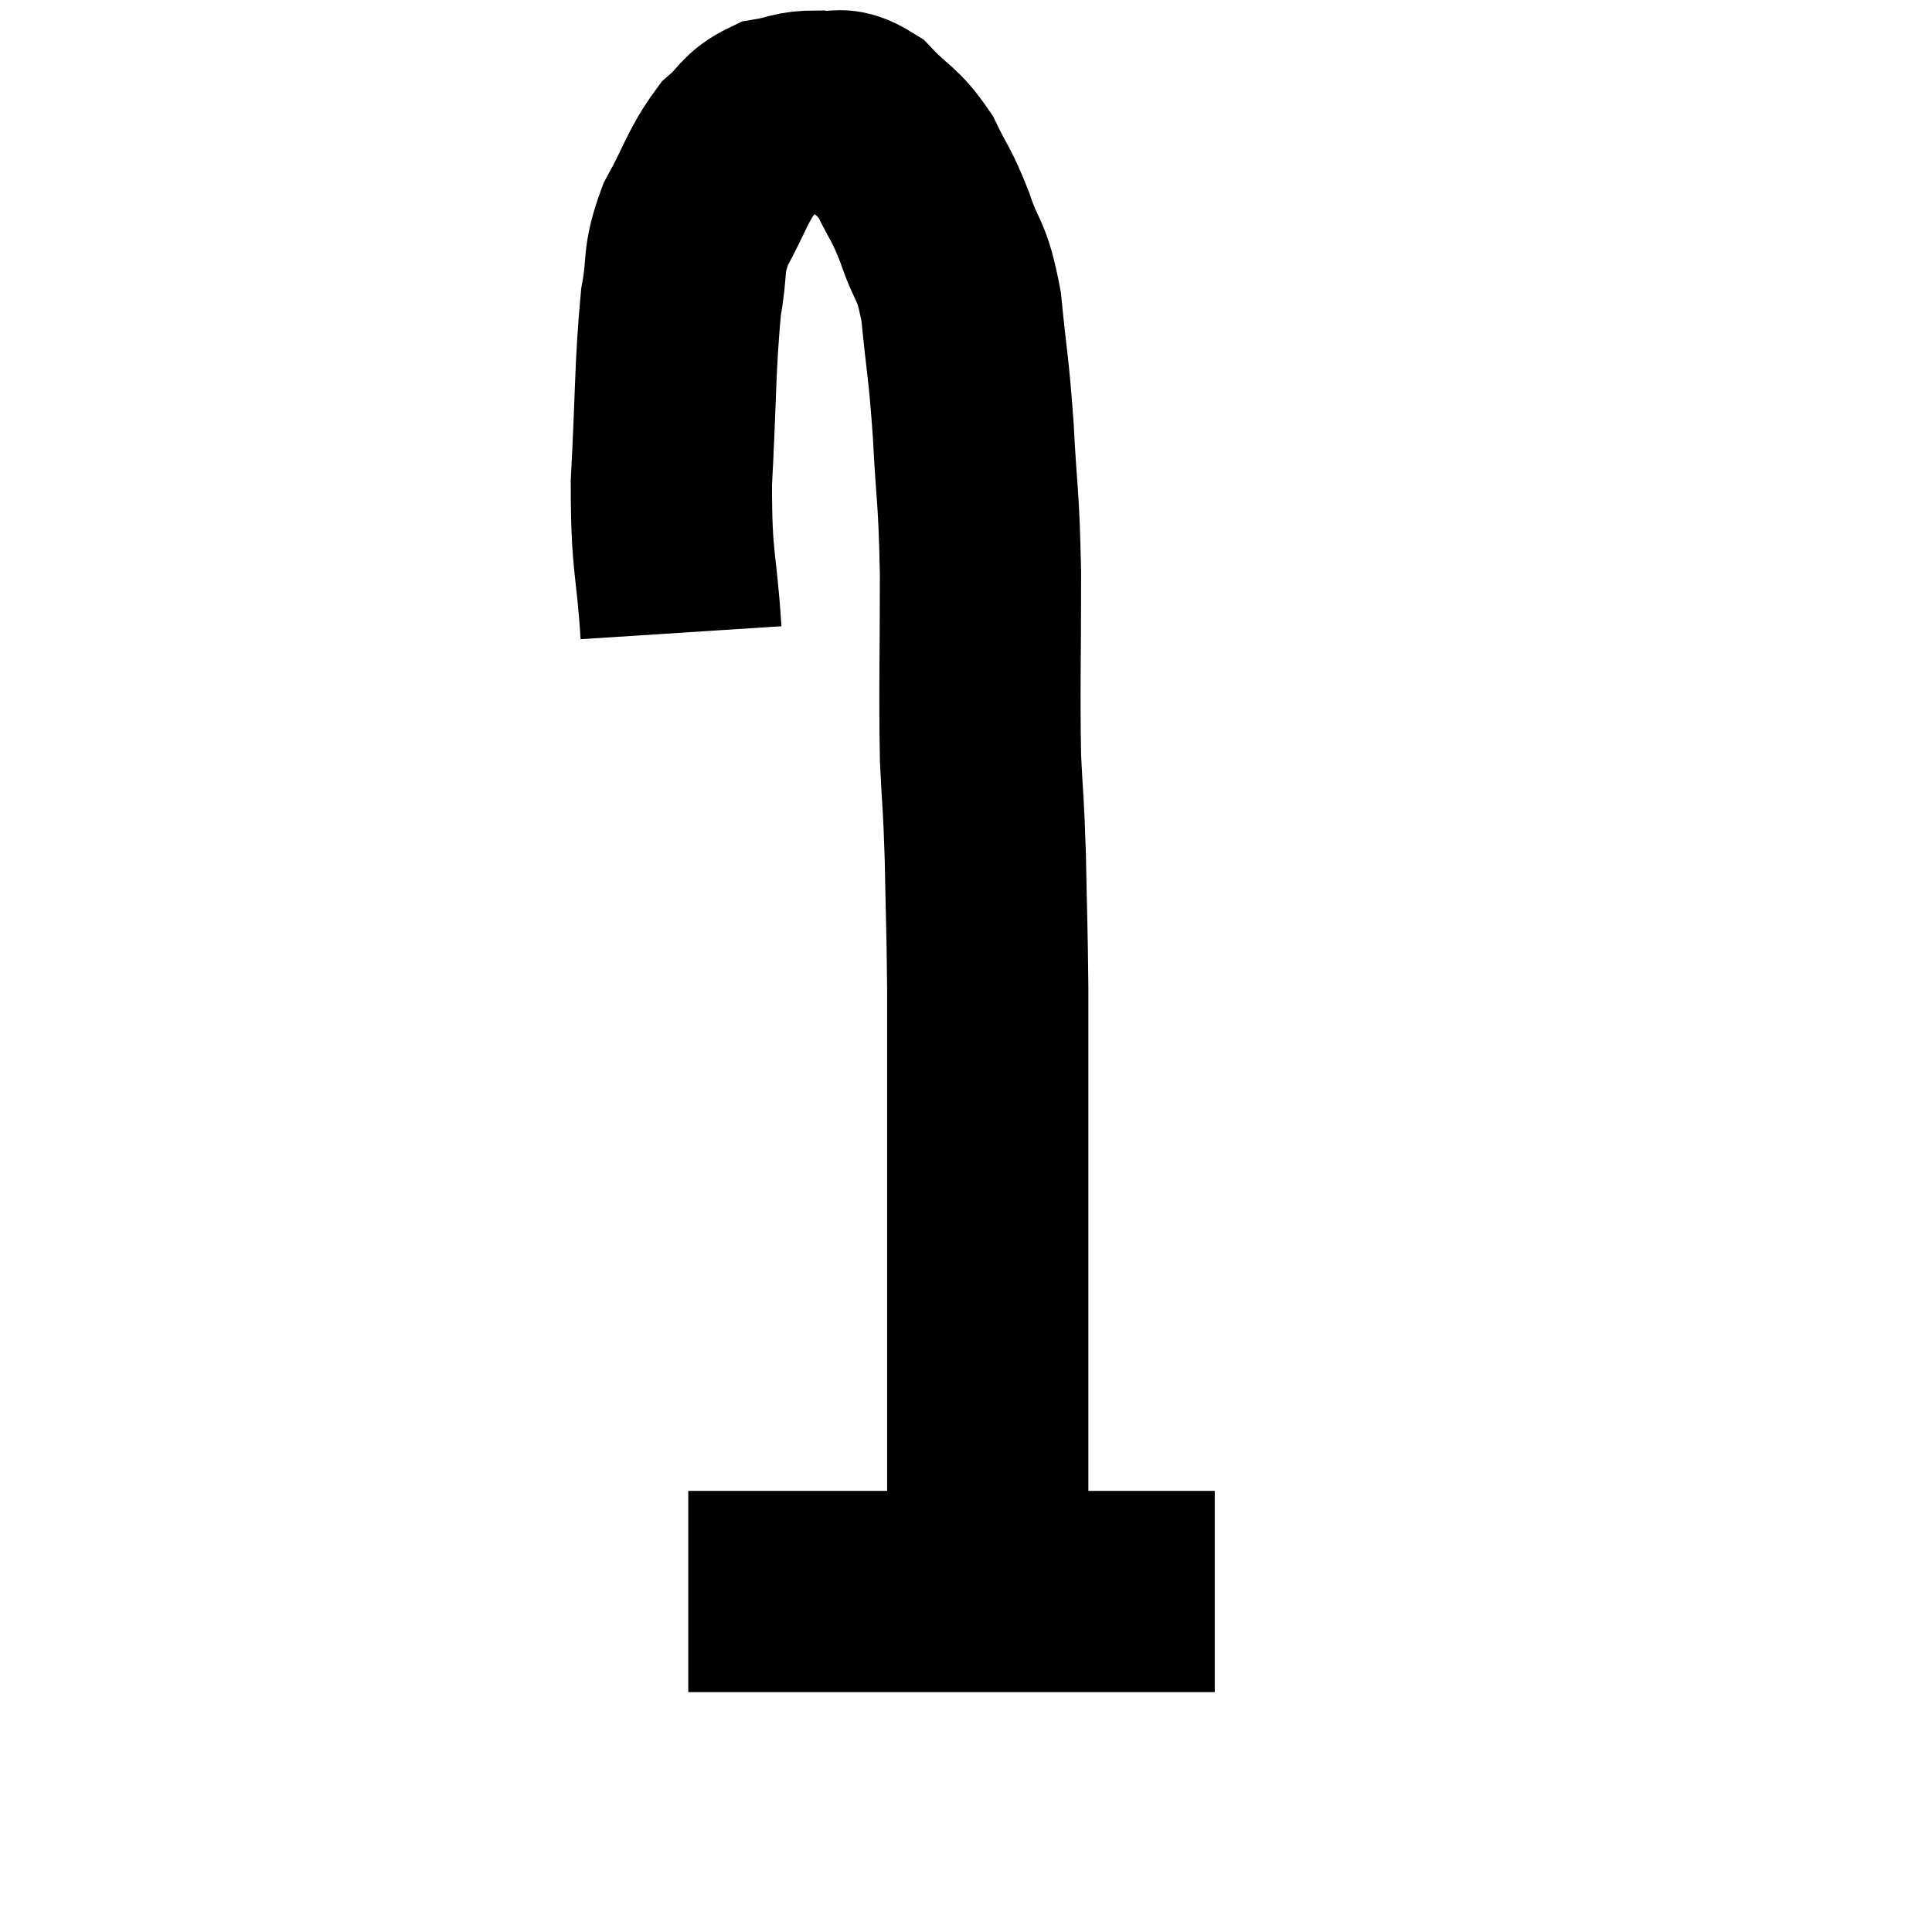 <svg width="48" height="48" viewBox="0 0 48 48" xmlns="http://www.w3.org/2000/svg"><path d="M 16.92 15.72 C 16.8 13.86, 16.68 14.055, 16.68 12 C 16.8 9.75, 16.77 9.105, 16.92 7.5 C 17.1 6.54, 16.935 6.525, 17.28 5.58 C 17.79 4.65, 17.82 4.38, 18.3 3.72 C 18.75 3.33, 18.705 3.18, 19.2 2.94 C 19.74 2.85, 19.74 2.76, 20.28 2.76 C 20.82 2.85, 20.805 2.595, 21.36 2.94 C 21.93 3.54, 22.035 3.465, 22.5 4.14 C 22.86 4.89, 22.875 4.77, 23.22 5.64 C 23.55 6.63, 23.64 6.36, 23.88 7.62 C 24.03 9.15, 24.06 9.03, 24.18 10.68 C 24.27 12.45, 24.315 12.18, 24.36 14.22 C 24.36 16.53, 24.33 17.07, 24.36 18.84 C 24.42 20.07, 24.435 19.875, 24.48 21.3 C 24.51 22.92, 24.525 23.01, 24.54 24.54 C 24.54 25.98, 24.54 25.95, 24.54 27.42 C 24.54 28.92, 24.54 29.25, 24.54 30.42 C 24.54 31.26, 24.54 31.23, 24.54 32.1 C 24.54 33, 24.54 33, 24.54 33.9 C 24.54 34.8, 24.54 34.995, 24.54 35.7 C 24.54 36.21, 24.54 36.27, 24.54 36.72 C 24.54 37.11, 24.54 37.065, 24.54 37.5 C 24.54 37.98, 24.54 38.04, 24.54 38.46 C 24.54 38.82, 24.54 38.925, 24.54 39.18 C 24.54 39.33, 24.54 39.405, 24.54 39.48 C 24.54 39.48, 24.54 39.435, 24.54 39.48 L 24.54 39.66" fill="none" stroke="black" stroke-width="5"></path><path d="M 17.1 39.54 C 19.17 39.54, 19.635 39.54, 21.24 39.54 C 22.38 39.54, 22.32 39.54, 23.52 39.54 C 24.78 39.54, 24.9 39.54, 26.04 39.54 C 27.06 39.54, 27.27 39.54, 28.08 39.54 C 28.68 39.54, 28.86 39.54, 29.28 39.54 C 29.52 39.54, 29.565 39.54, 29.76 39.54 C 29.91 39.54, 29.955 39.54, 30.06 39.54 L 30.18 39.54" fill="none" stroke="black" stroke-width="5"></path></svg>